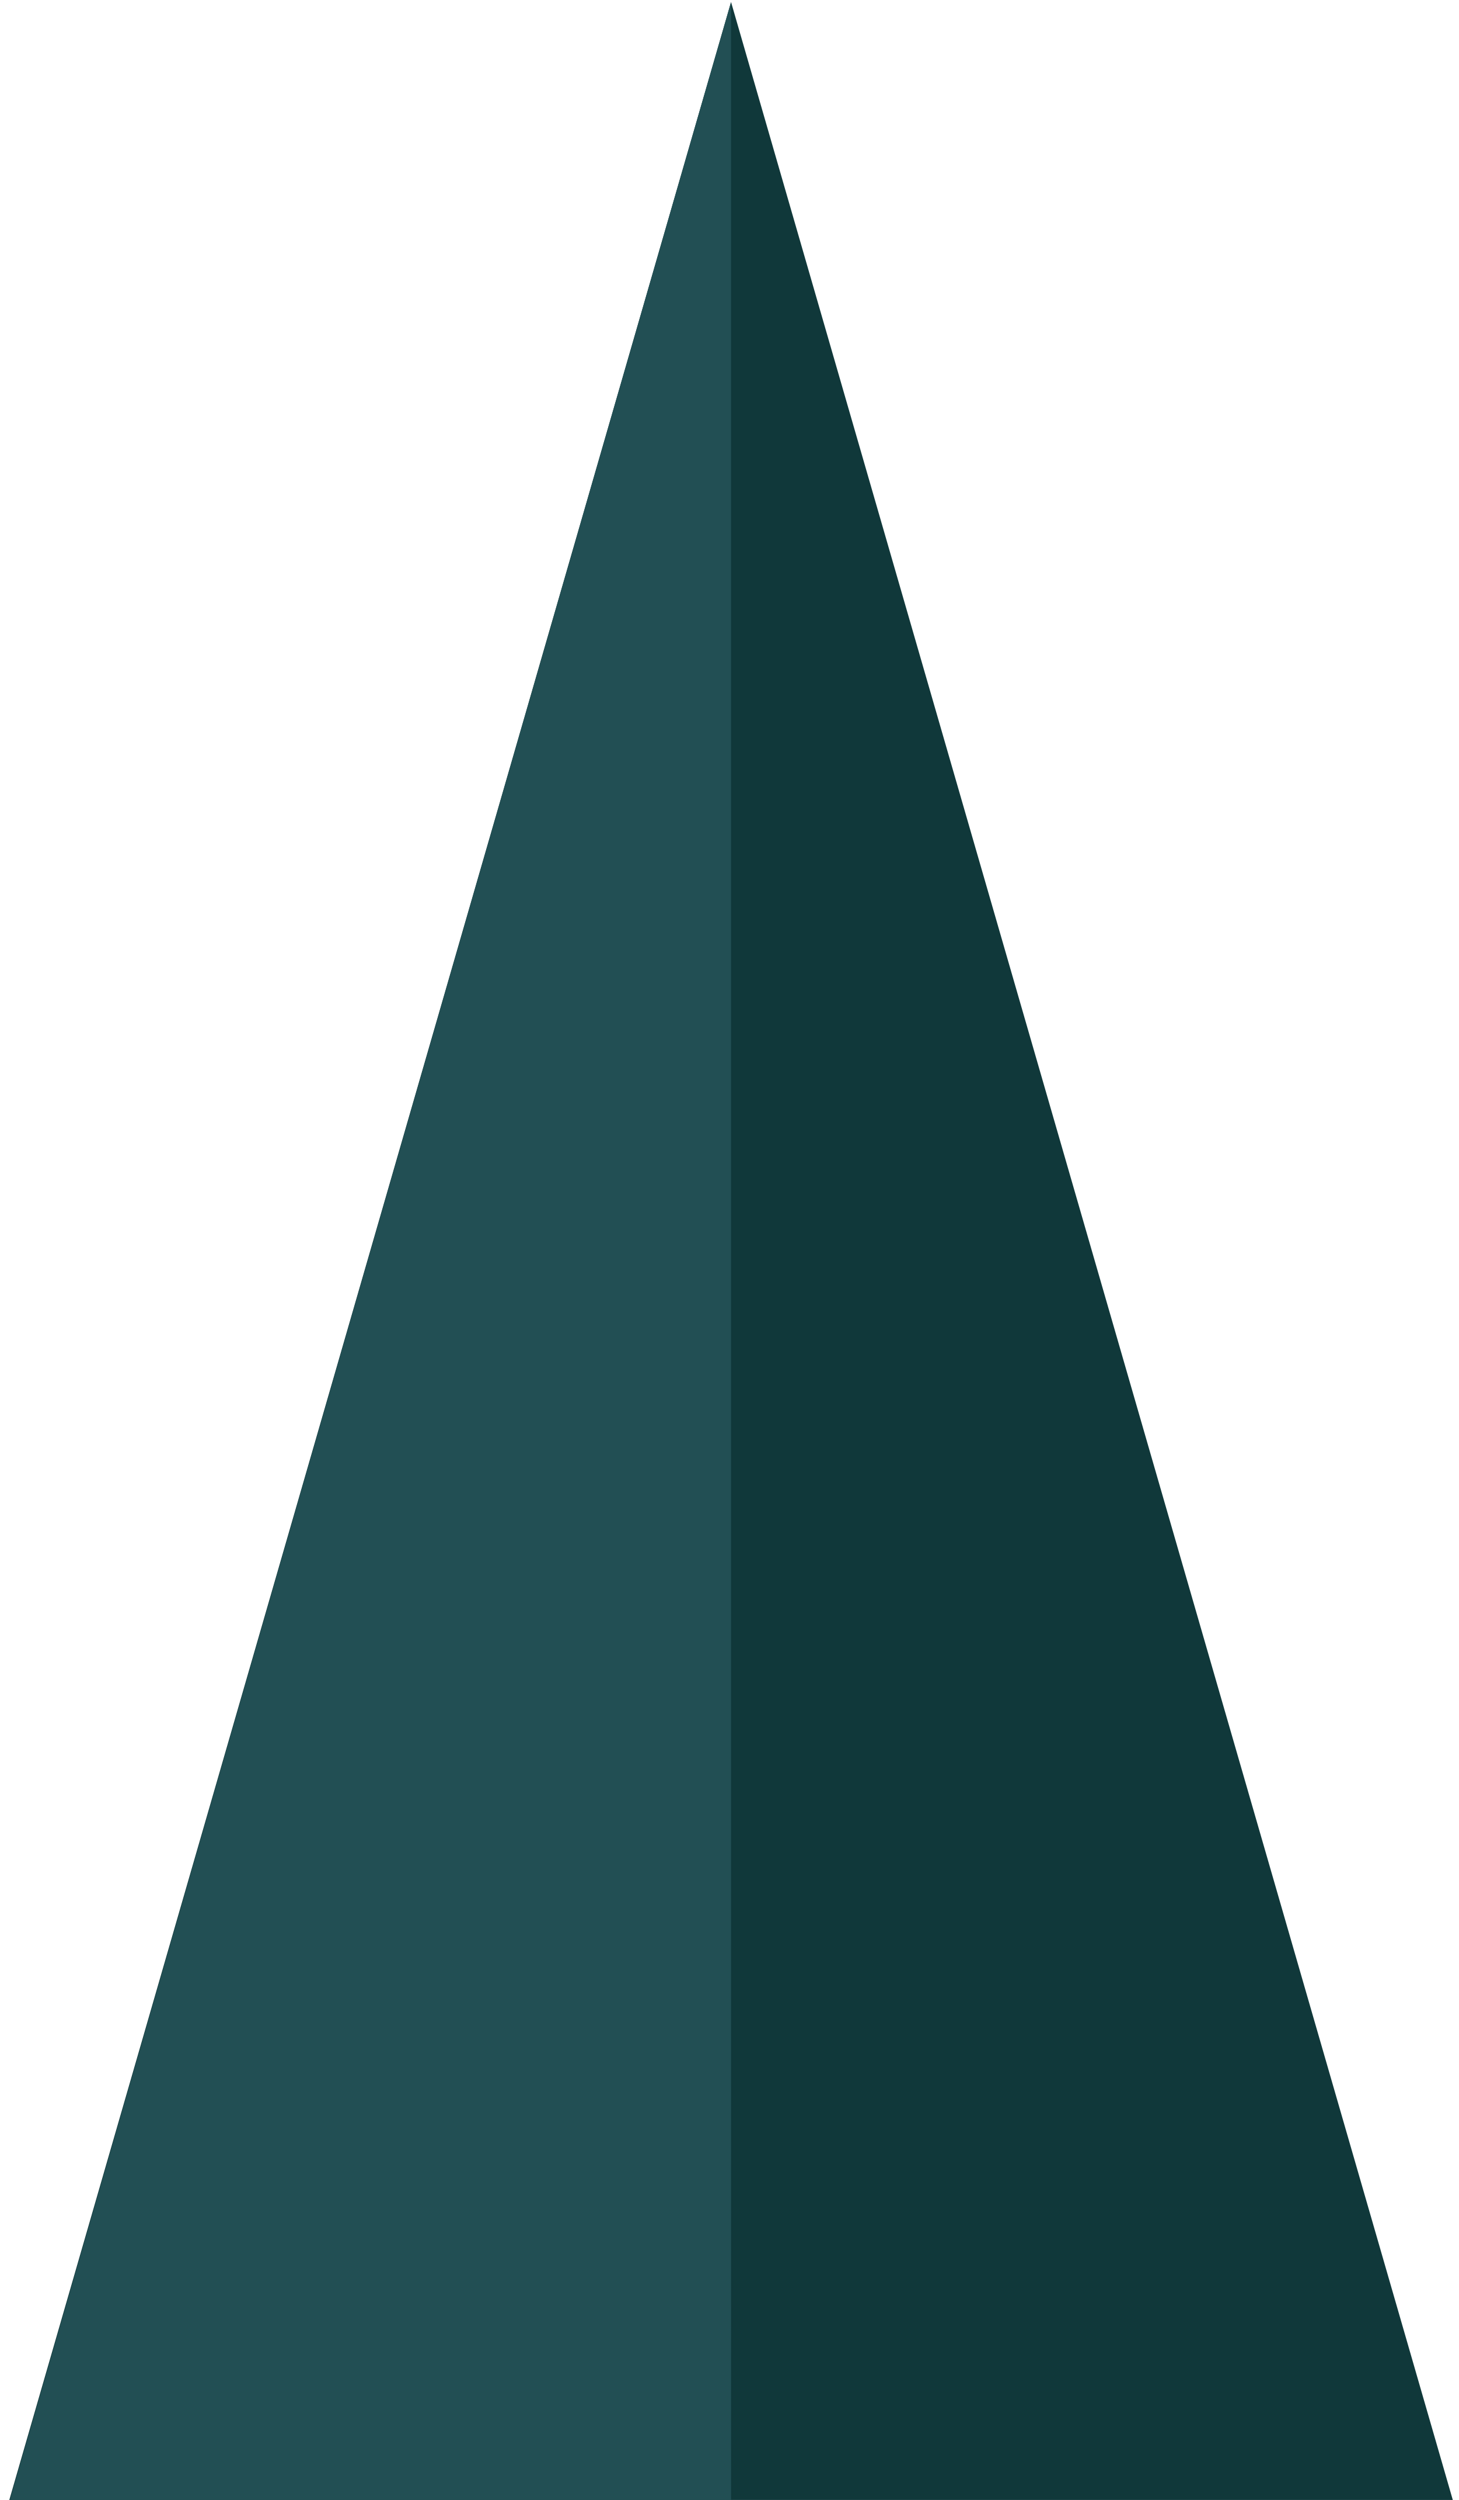 <svg width="94" height="161" viewBox="0 0 94 161" fill="none" xmlns="http://www.w3.org/2000/svg">
<path d="M47.1 0.132L93.6 161H0.6L47.1 0.132Z" fill="#10383A"/>
<path d="M47.1 0.132V161.132H0.6L47.1 0.132Z" fill="#224F54"/>
</svg>

